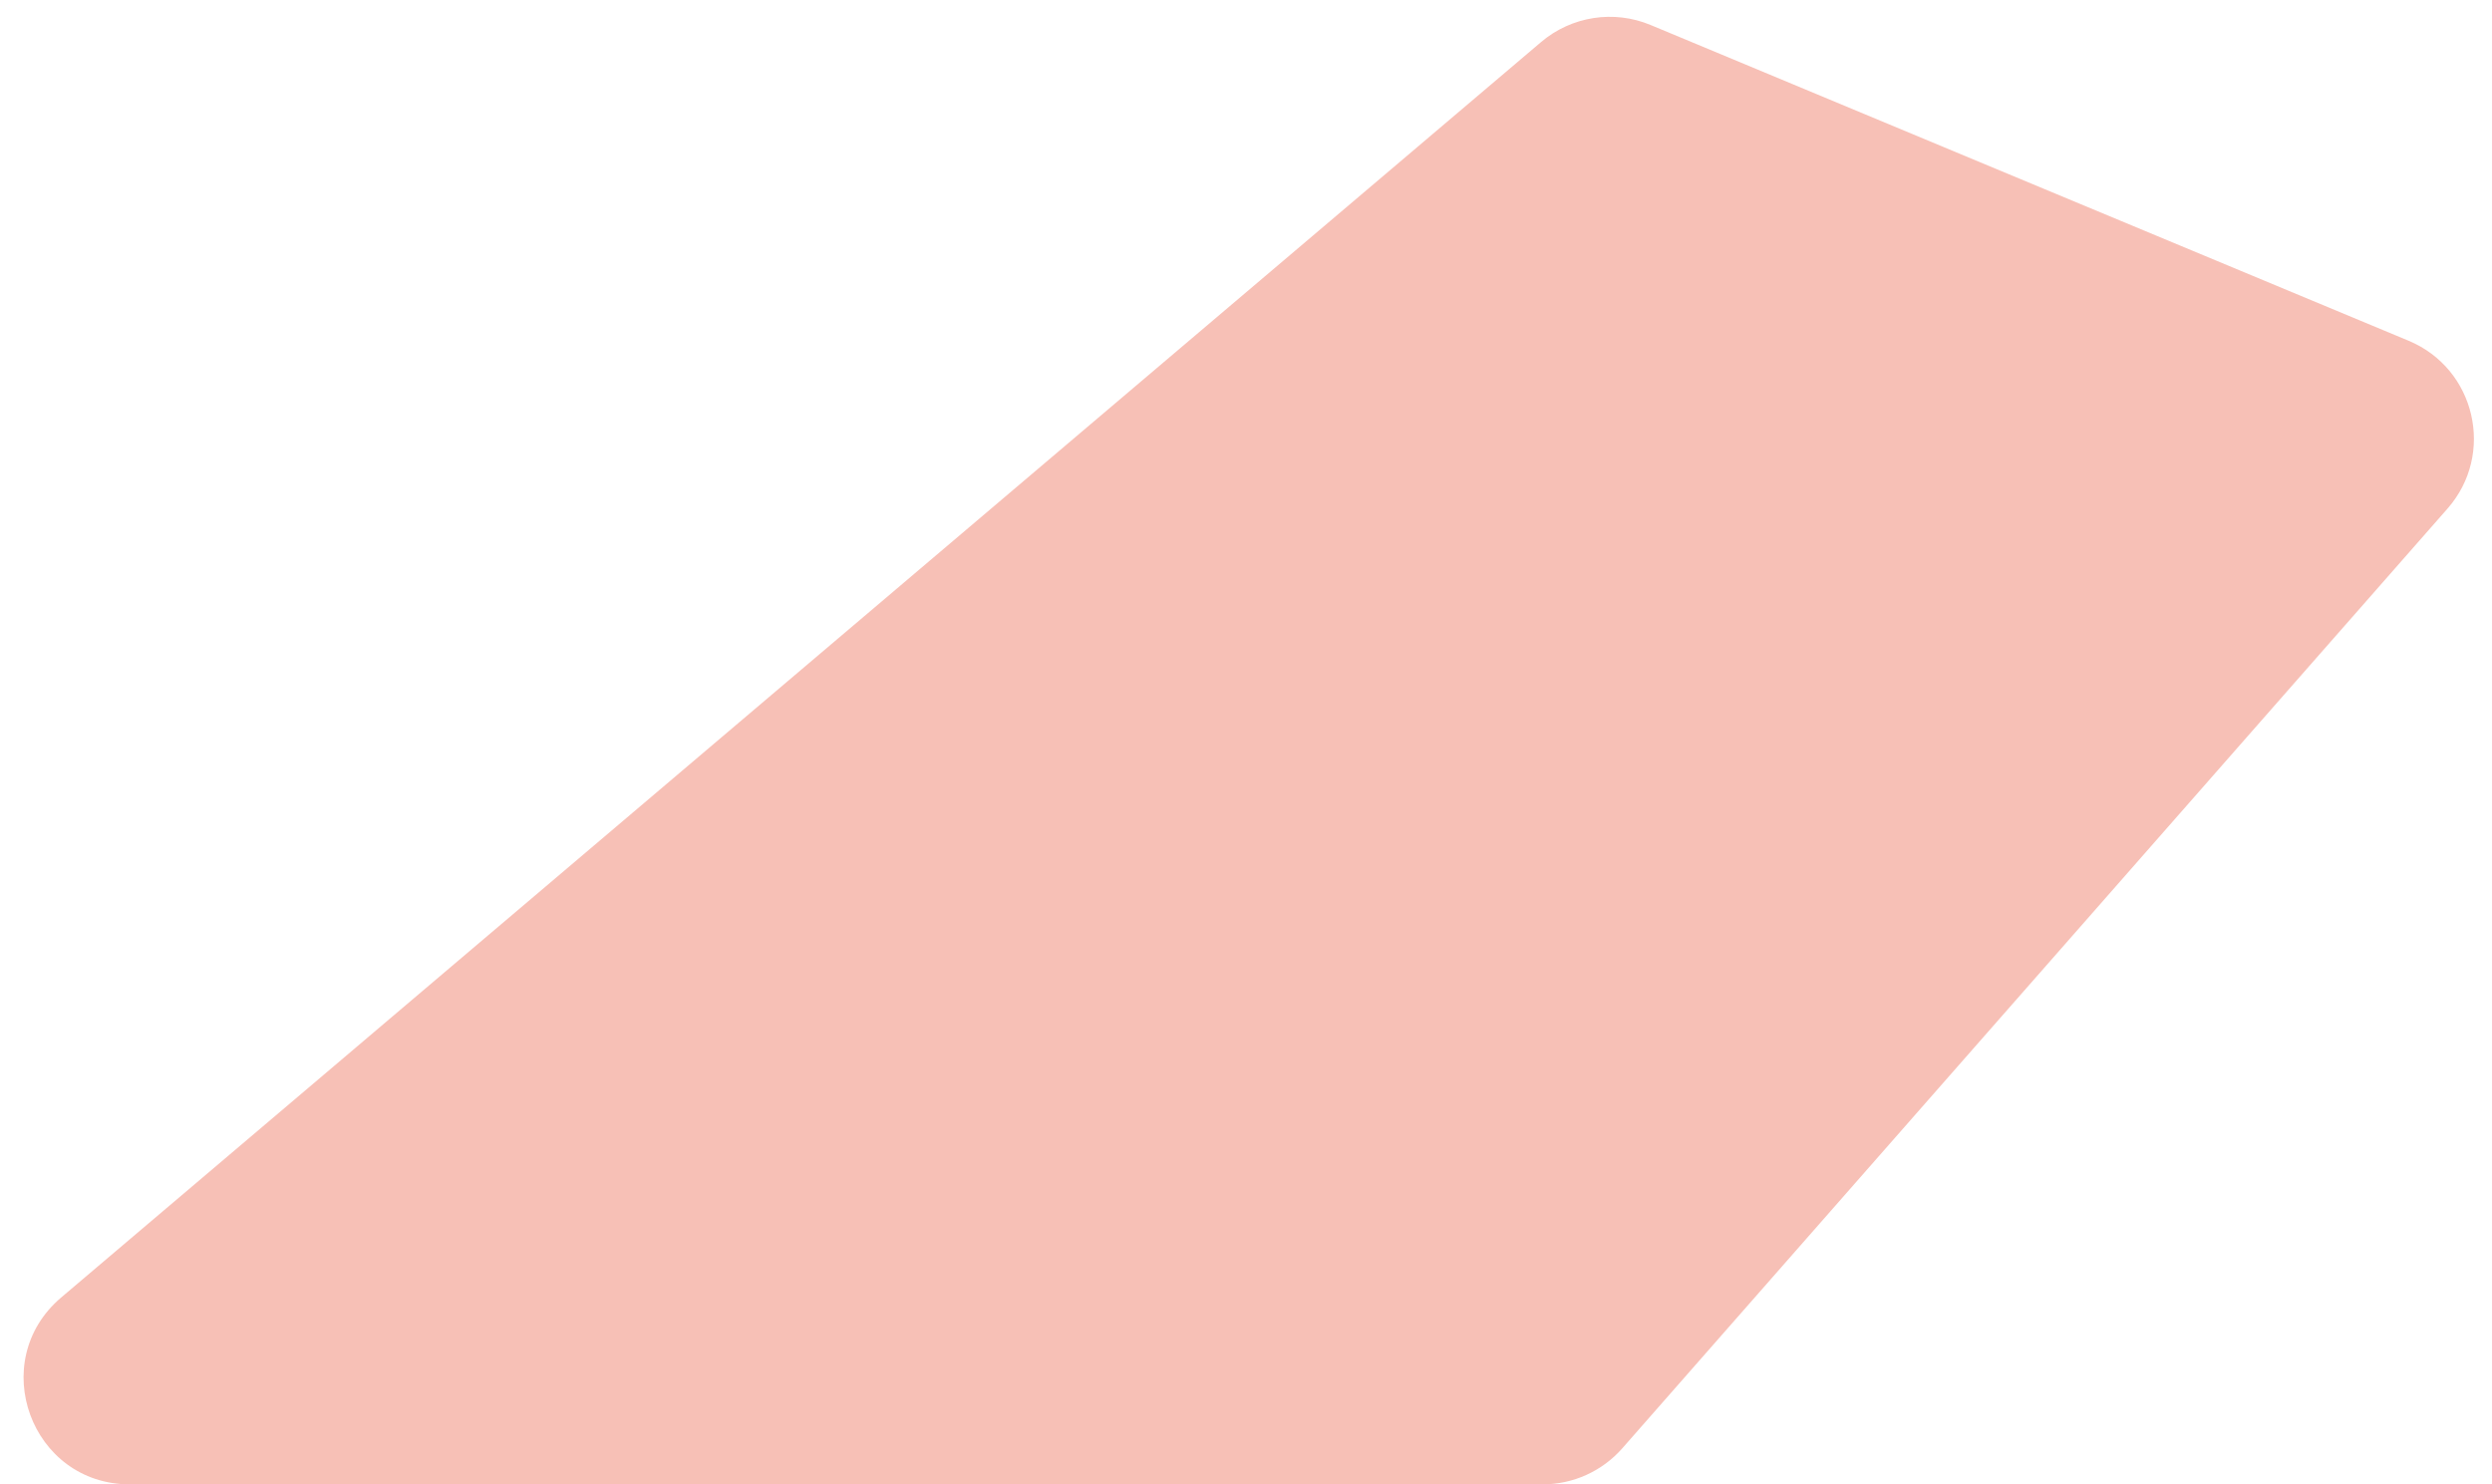 <svg width="47" height="28" viewBox="0 0 47 28" fill="none" xmlns="http://www.w3.org/2000/svg">
<path id="Vector 68" d="M29.095 28H2.448C0.587 28 -0.265 25.68 1.154 24.475L29.067 0.792C29.64 0.306 30.436 0.182 31.13 0.471L45.428 6.428C46.691 6.955 47.064 8.566 46.161 9.594L30.597 27.32C30.218 27.752 29.67 28 29.095 28Z" fill="#F7C0B6"/>
</svg>
